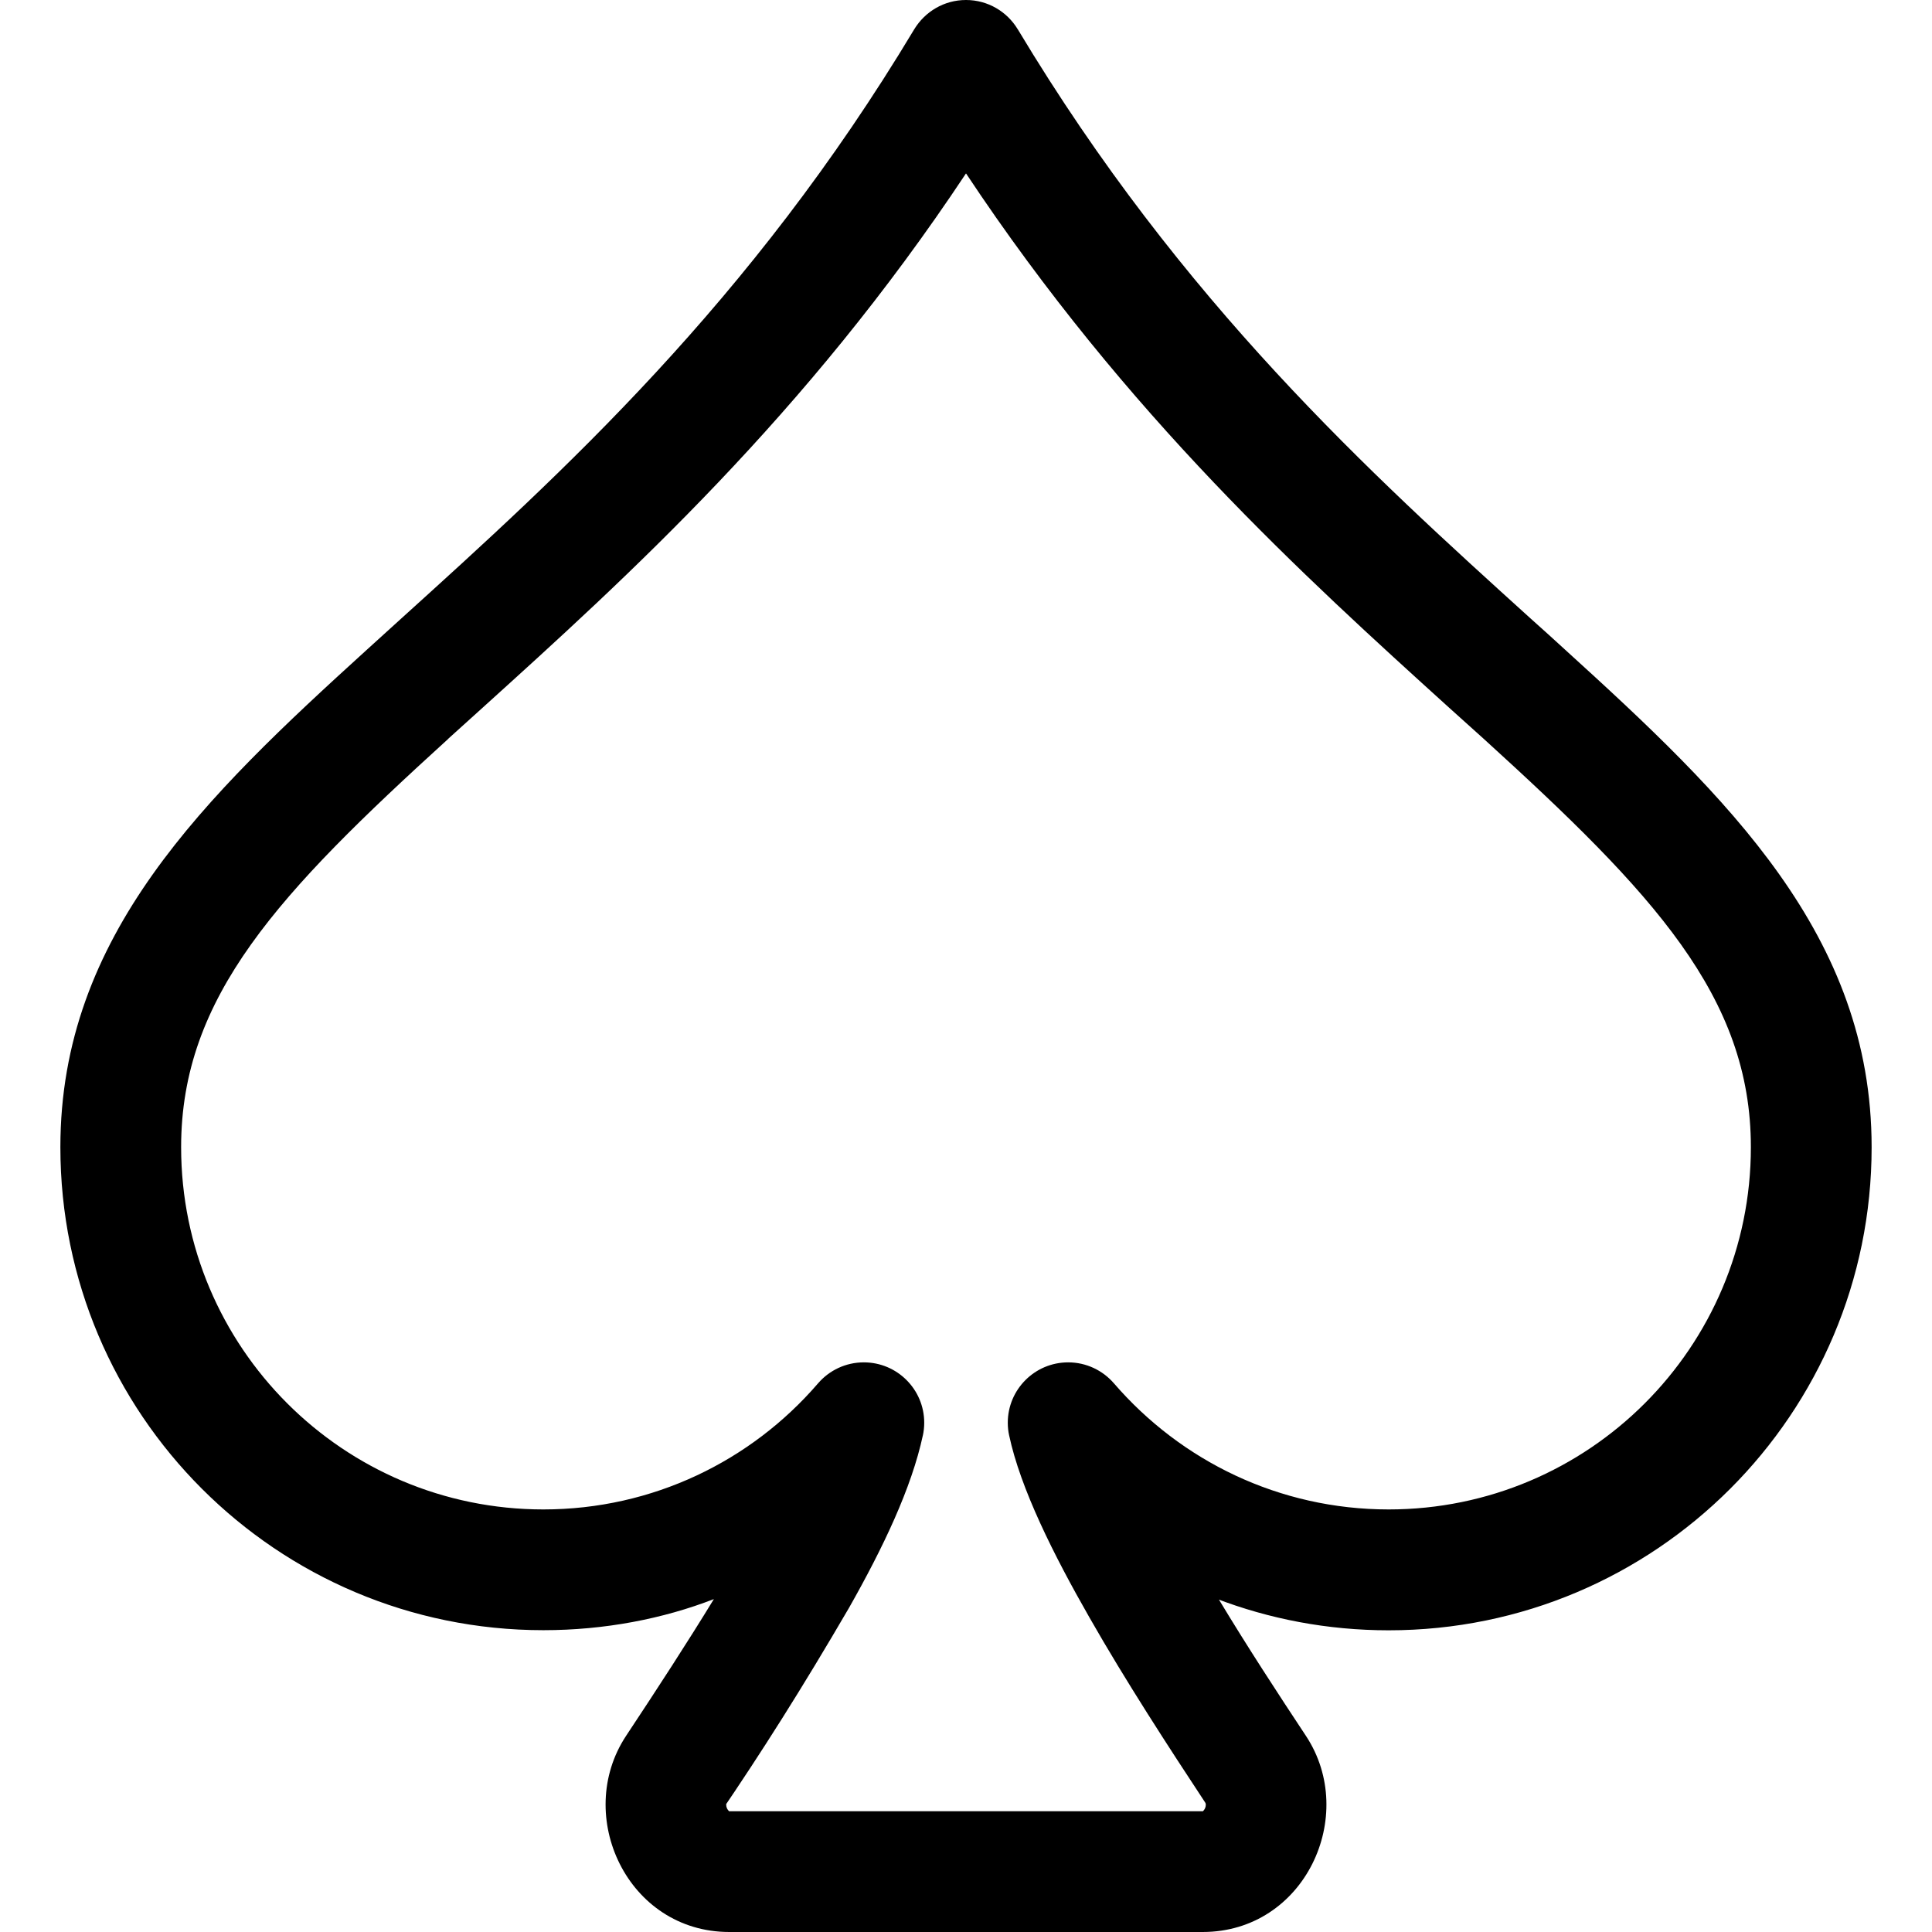 <!-- Generated by IcoMoon.io -->
<svg version="1.1" xmlns="http://www.w3.org/2000/svg" width="32" height="32" viewBox="0 0 32 32">
<title>suit-spade</title>
<path d="M16 0c0 0 0 0 0 0 0.362 0 0.68 0.193 0.855 0.482l0.003 0.004c2.718 4.53 5.85 7.364 8.5 9.764 0.192 0.172 0.38 0.34 0.564 0.51 2.694 2.448 5.078 4.734 5.078 8.24 0 0.001 0 0.002 0 0.003 0 4.418-3.582 8-8 8-1.010 0-1.977-0.187-2.867-0.529l0.055 0.018c0.47 0.78 0.982 1.564 1.444 2.262 0.868 1.318-0.020 3.246-1.712 3.246h-7.84c-1.69 0-2.58-1.928-1.712-3.246 0.526-0.794 1.020-1.554 1.456-2.268-0.839 0.326-1.809 0.515-2.824 0.515-4.418 0-8-3.582-8-8 0-0 0-0.001 0-0.001v0c0-3.506 2.384-5.792 5.078-8.24l0.562-0.51c2.652-2.4 5.784-5.234 8.502-9.764 0.178-0.293 0.495-0.486 0.858-0.486 0 0 0 0 0 0v0zM7.422 12.24c-2.806 2.552-4.422 4.266-4.422 6.76 0 0 0 0.001 0 0.001 0 3.314 2.686 6 6 6 1.816 0 3.443-0.807 4.543-2.081l0.007-0.008c0.184-0.213 0.455-0.347 0.758-0.347 0.552 0 1 0.448 1 1 0 0.073-0.008 0.145-0.023 0.214l0.001-0.007c-0.188 0.876-0.66 1.864-1.222 2.856-0.785 1.347-1.455 2.401-2.156 3.431l0.13-0.203c-0.006 0.009-0.010 0.021-0.010 0.033 0 0.001 0 0.002 0 0.003v-0c0 0.043 0.019 0.081 0.048 0.108l0 0h7.848c0.029-0.027 0.048-0.065 0.048-0.108v-0c0-0.001 0-0.002 0-0.003 0-0.012-0.004-0.024-0.010-0.033l0 0c-0.6-0.91-1.316-2.010-1.92-3.070-0.588-1.028-1.14-2.128-1.328-3.014-0.014-0.062-0.022-0.134-0.022-0.207 0-0.552 0.448-1 1-1 0.302 0 0.573 0.134 0.757 0.346l0.001 0.001c1.107 1.282 2.734 2.089 4.55 2.089 3.314 0 6-2.686 6-6 0-0 0-0.001 0-0.001v0c0-2.494-1.616-4.208-4.422-6.76l-0.578-0.52c-2.392-2.168-5.336-4.832-8-8.848-2.664 4.016-5.608 6.68-8 8.844l-0.578 0.522z"></path>
</svg>

